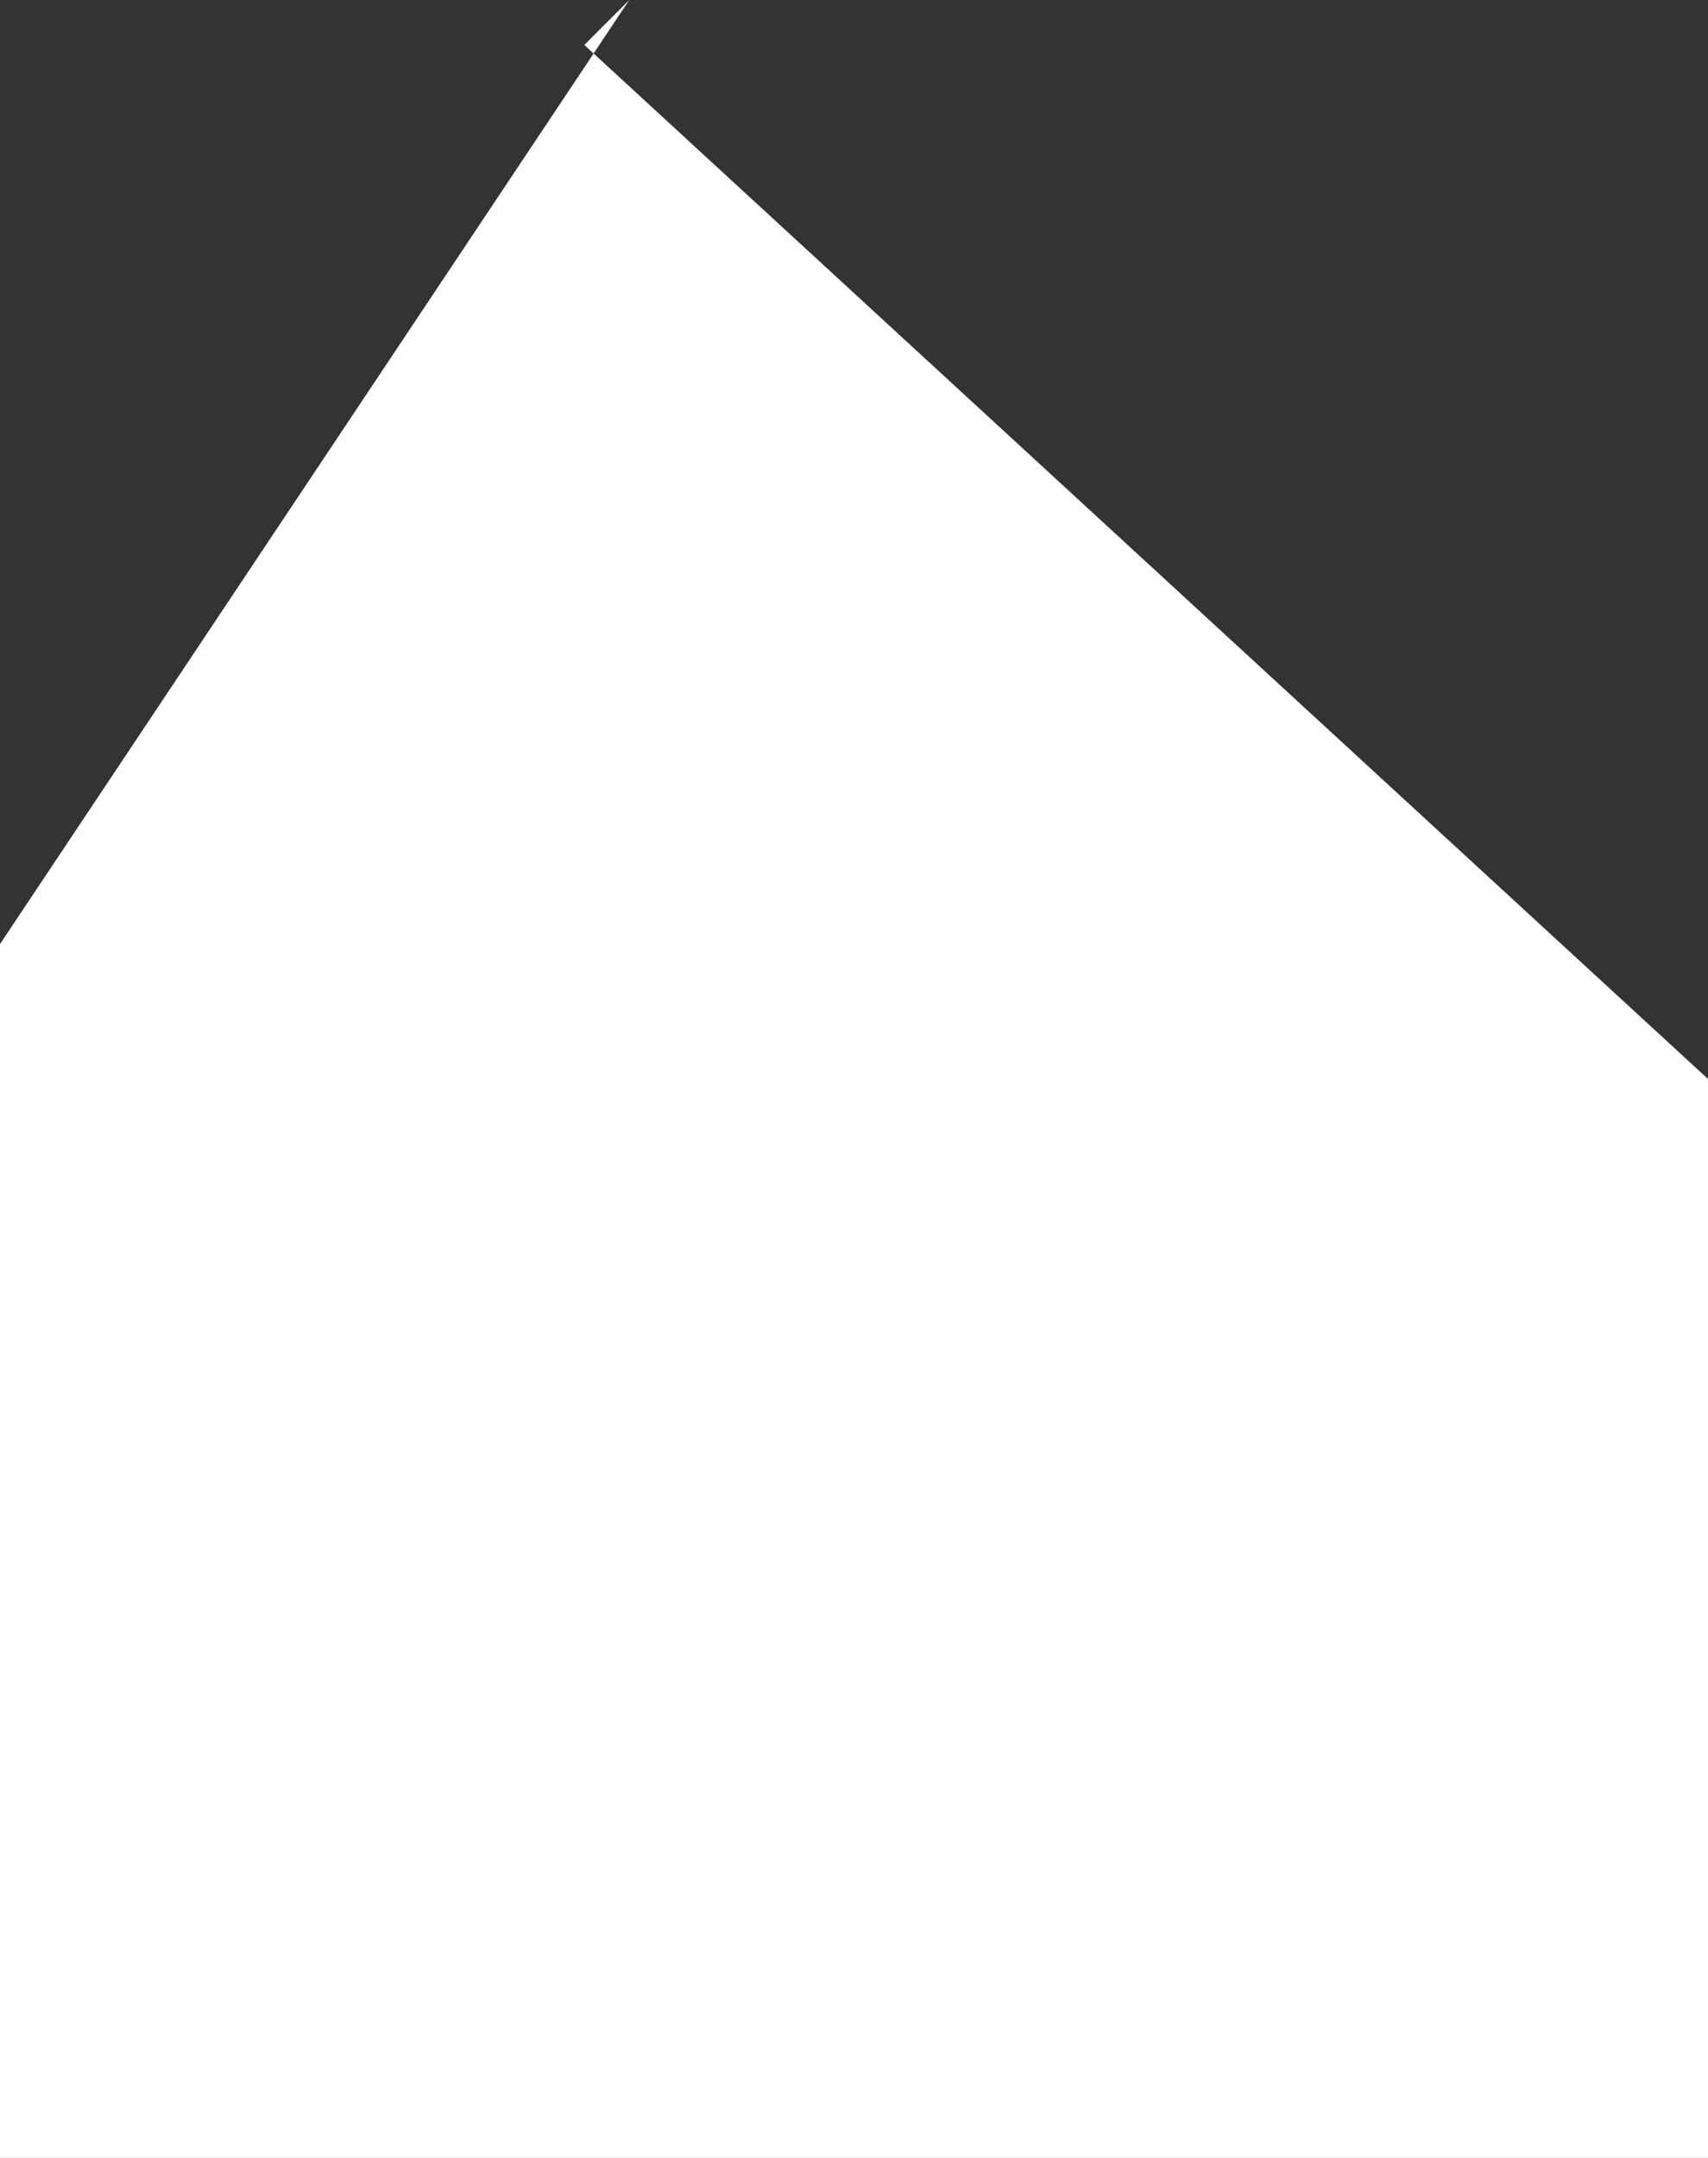 <svg xmlns="http://www.w3.org/2000/svg" width="3.8" height="4.8" viewBox="0 0 3.8 4.8">
  <rect x="0" y="0" width="3.8" height="4.8" fill="#333333" stroke="none"/>
  <title>rw</title>
  <g id="Layer_2" data-name="Layer 2">
    <g id="Layer_1-2" data-name="Layer 1">
      <path id="rw" d="M1.3.1,3.8,2.4V4.8H0V2.1L1.4,0Z" style="fill: #fff"/>
    </g>
  </g>
</svg>
